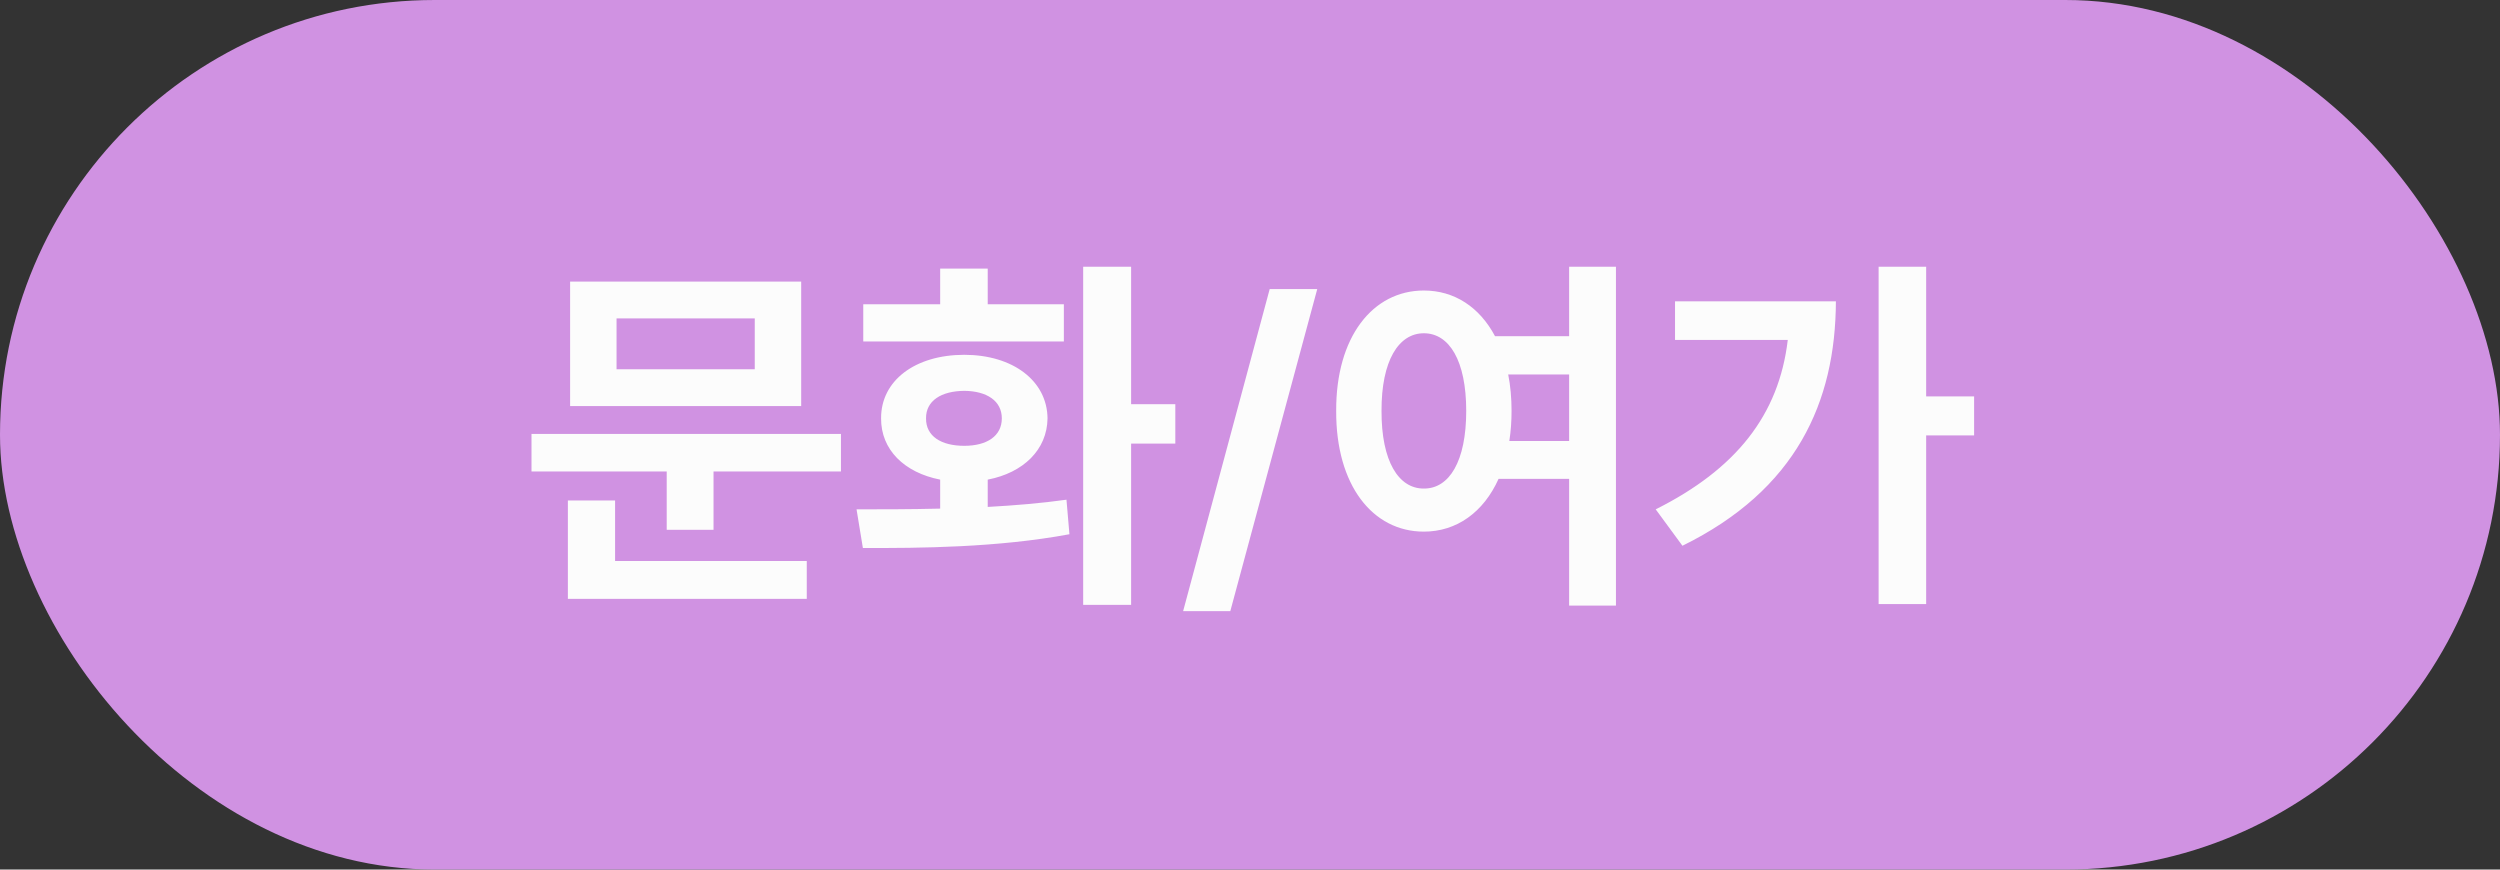 <svg width="92" height="32" viewBox="0 0 92 32" fill="none" xmlns="http://www.w3.org/2000/svg">
<rect x="0" y="0" width="92" height="32" fill="#333333" stroke="none"/>
<rect width="92" height="32" rx="16" fill="#D092E2"/>
<path d="M30.947 15.969H19.559V17.35H24.535V19.496H26.258V17.35H30.947V15.969ZM20.898 22.039H29.689V20.645H22.635V18.416H20.898V22.039ZM20.98 14.943H29.484V10.363H20.98V14.943ZM22.689 13.59V11.717H27.775V13.59H22.689ZM41.625 9.816H39.861V22.258H41.625V16.324H43.252V14.875H41.625V9.816ZM31.521 18.744L31.754 20.166C33.852 20.173 36.71 20.152 39.355 19.66L39.246 18.389C38.323 18.519 37.332 18.601 36.348 18.655V17.65C37.66 17.398 38.535 16.55 38.549 15.395C38.535 14.007 37.264 13.057 35.486 13.057C33.675 13.057 32.417 14.007 32.424 15.395C32.417 16.55 33.278 17.391 34.598 17.65V18.717C33.49 18.744 32.431 18.744 31.521 18.744ZM31.768 12.565H39.15V11.197H36.348V9.885H34.598V11.197H31.768V12.565ZM34.078 15.395C34.071 14.752 34.632 14.39 35.486 14.383C36.313 14.39 36.867 14.752 36.867 15.395C36.867 16.051 36.313 16.406 35.486 16.406C34.632 16.406 34.071 16.051 34.078 15.395ZM48.475 10.637H46.725L43.539 22.49H45.275L48.475 10.637ZM52.398 10.691C50.512 10.691 49.158 12.407 49.172 15.121C49.158 17.855 50.512 19.564 52.398 19.564C53.602 19.564 54.593 18.854 55.147 17.623H57.744V22.285H59.467V9.816H57.744V12.373H55.017C54.449 11.3 53.52 10.691 52.398 10.691ZM50.84 15.121C50.833 13.275 51.469 12.264 52.398 12.264C53.335 12.264 53.957 13.275 53.957 15.121C53.957 16.974 53.335 17.985 52.398 17.979C51.469 17.985 50.833 16.974 50.84 15.121ZM55.502 13.781H57.744V16.229H55.543C55.598 15.88 55.625 15.511 55.625 15.121C55.625 14.643 55.584 14.191 55.502 13.781ZM70.883 9.816H69.133V22.23H70.883V16.023H72.647V14.588H70.883V9.816ZM60.93 18.744L61.914 20.084C66.098 18.026 67.547 14.807 67.561 11.088H61.641V12.51H65.79C65.462 15.285 63.876 17.268 60.93 18.744Z" fill="#FCFCFC"/>
</svg>
